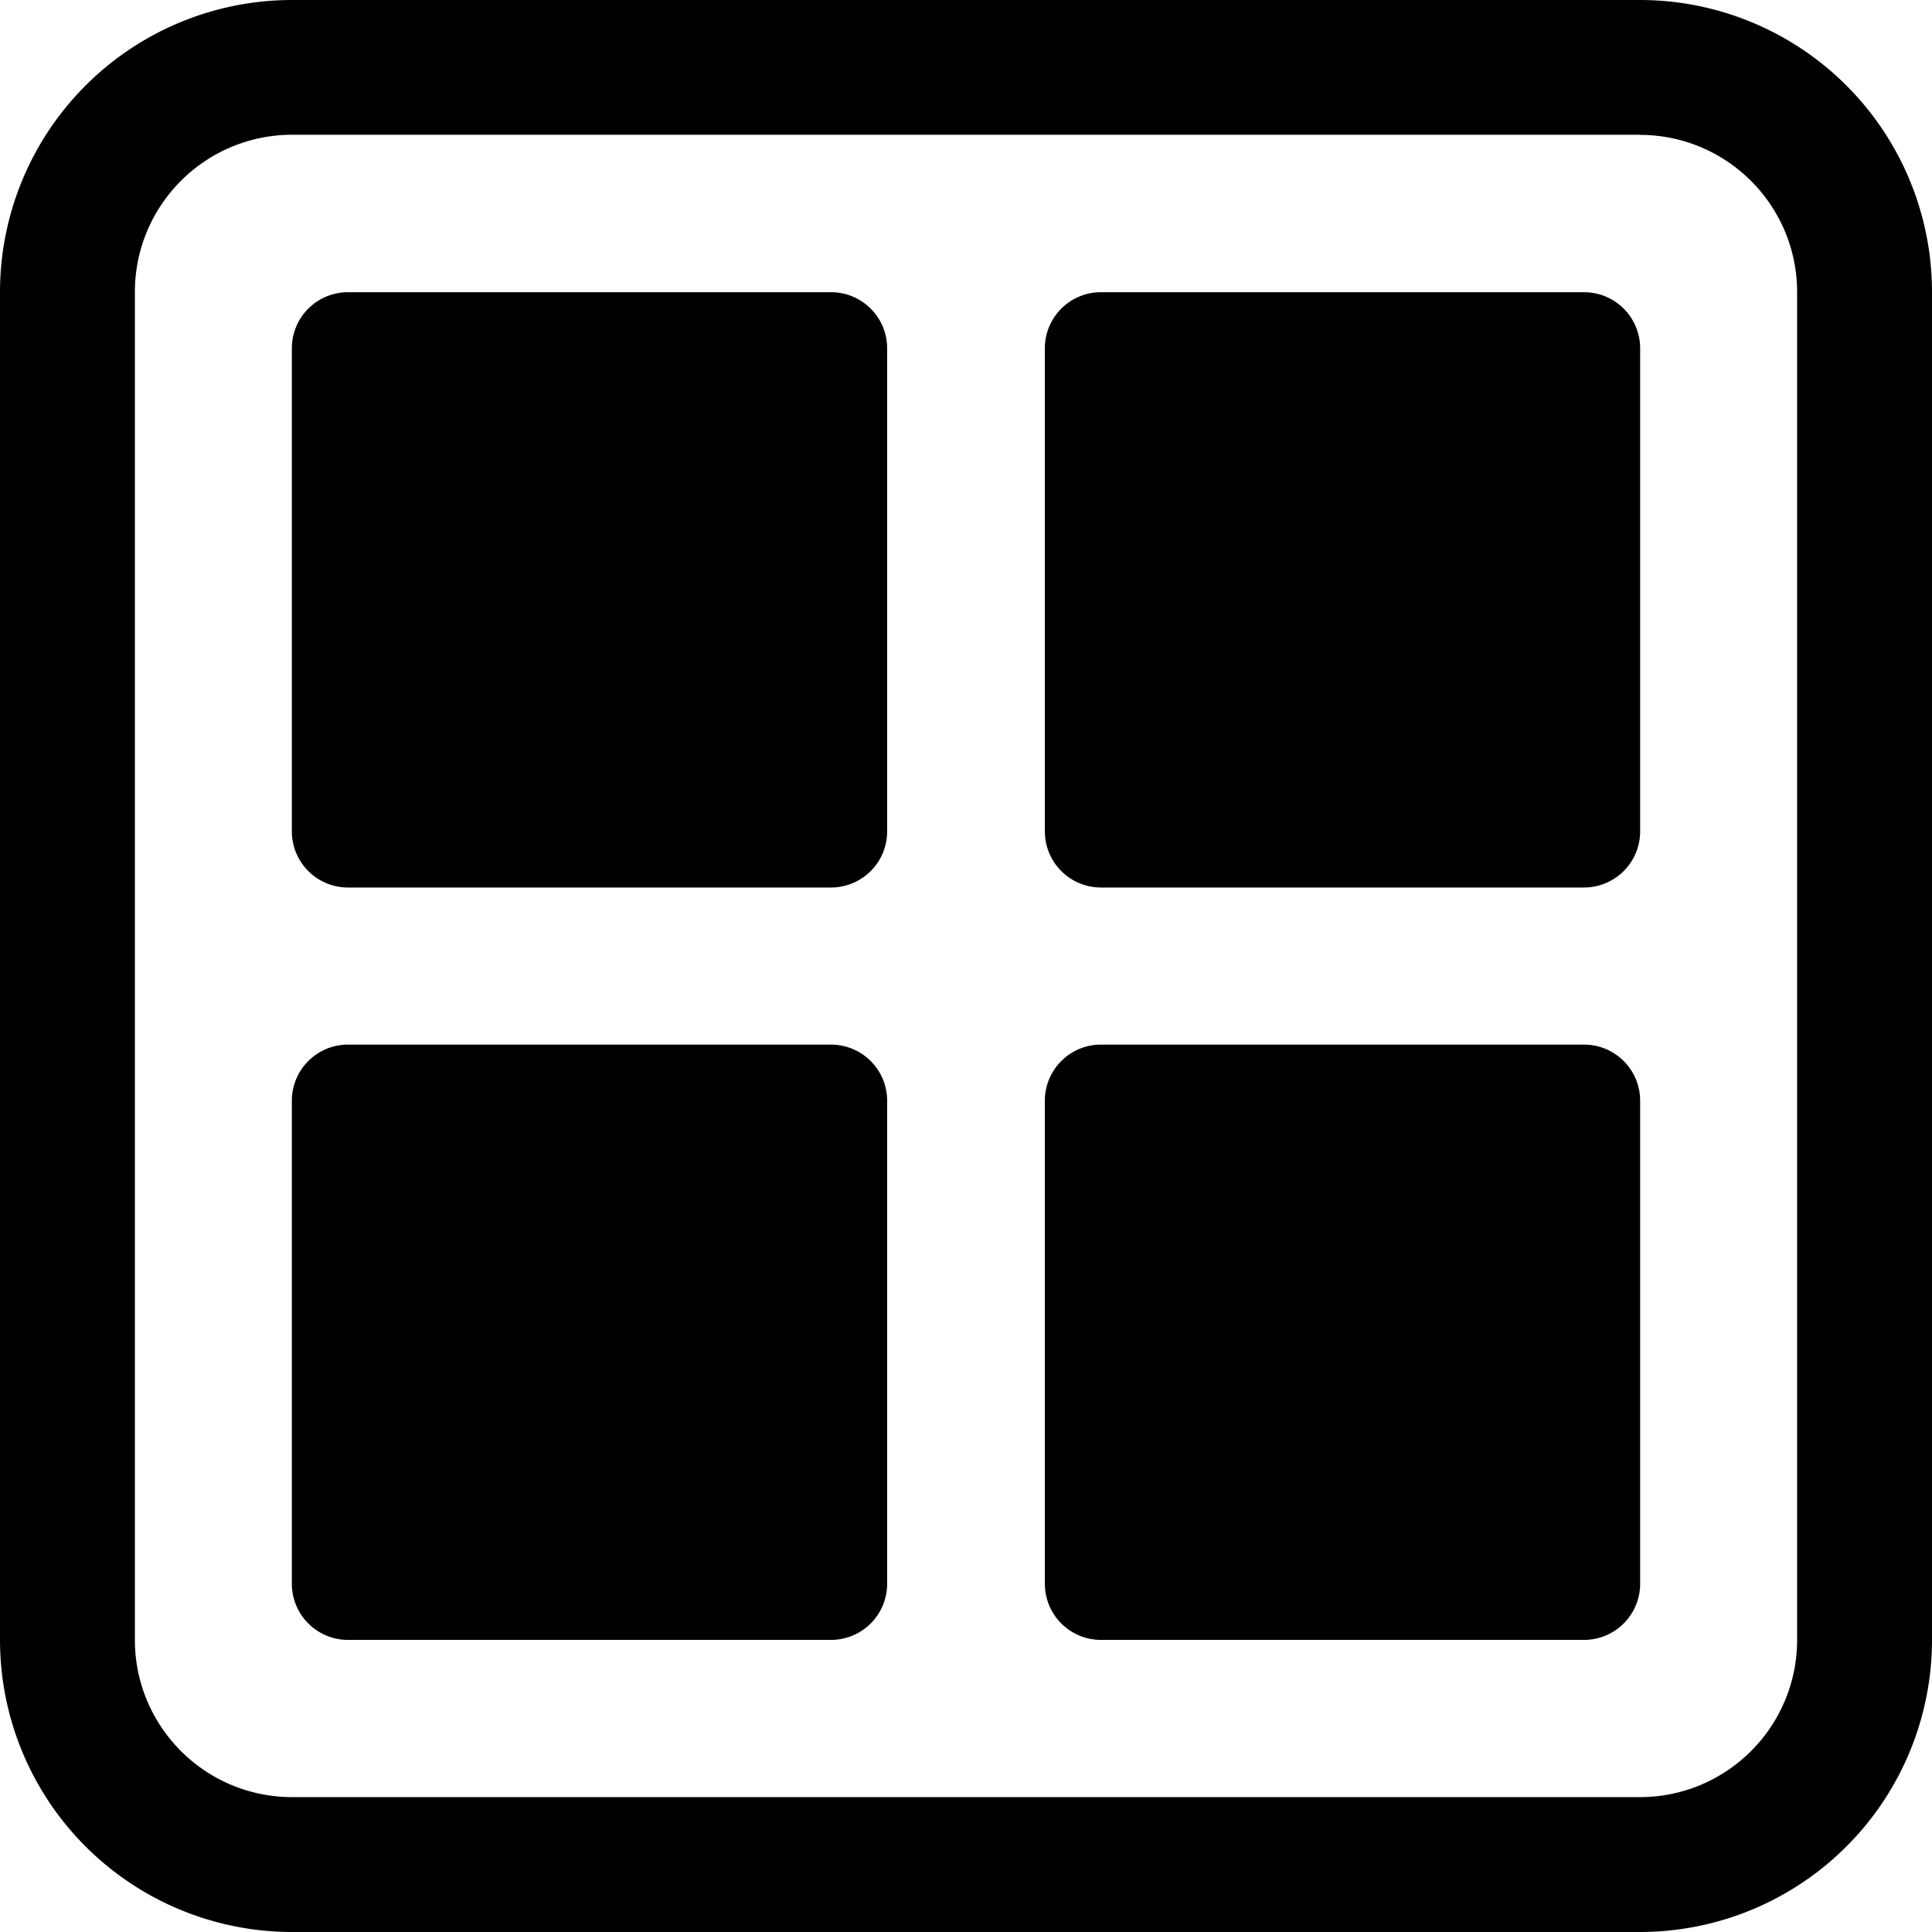 <svg xmlns="http://www.w3.org/2000/svg" viewBox="0 0 16 16">
    <path d="M13.581 0A2.419 2.419 0 0 1 16 2.419V13.58A2.419 2.419 0 0 1 13.581 16H2.42A2.419 2.419 0 0 1 0 13.581V2.42A2.419 2.419 0 0 1 2.419 0H13.58zm0 1.116H2.42c-.72 0-1.303.583-1.303 1.303V13.58c0 .72.583 1.303 1.303 1.303H13.58c.72 0 1.303-.583 1.303-1.303V2.42c0-.72-.583-1.303-1.303-1.303zm-6.7 7.535c.258 0 .466.208.466.465v4a.465.465 0 0 1-.465.465h-4a.465.465 0 0 1-.465-.465v-4c0-.257.208-.465.465-.465h4zm6.237 0c.257 0 .465.208.465.465v4a.465.465 0 0 1-.465.465h-4a.465.465 0 0 1-.465-.465v-4c0-.257.208-.465.465-.465h4zM6.882 2.42c.257 0 .465.208.465.465v4a.465.465 0 0 1-.465.465h-4a.465.465 0 0 1-.465-.465v-4c0-.257.208-.465.465-.465h4zm6.236 0c.257 0 .465.208.465.465v4a.465.465 0 0 1-.465.465h-4a.465.465 0 0 1-.465-.465v-4c0-.257.208-.465.465-.465h4z"/>
</svg>
